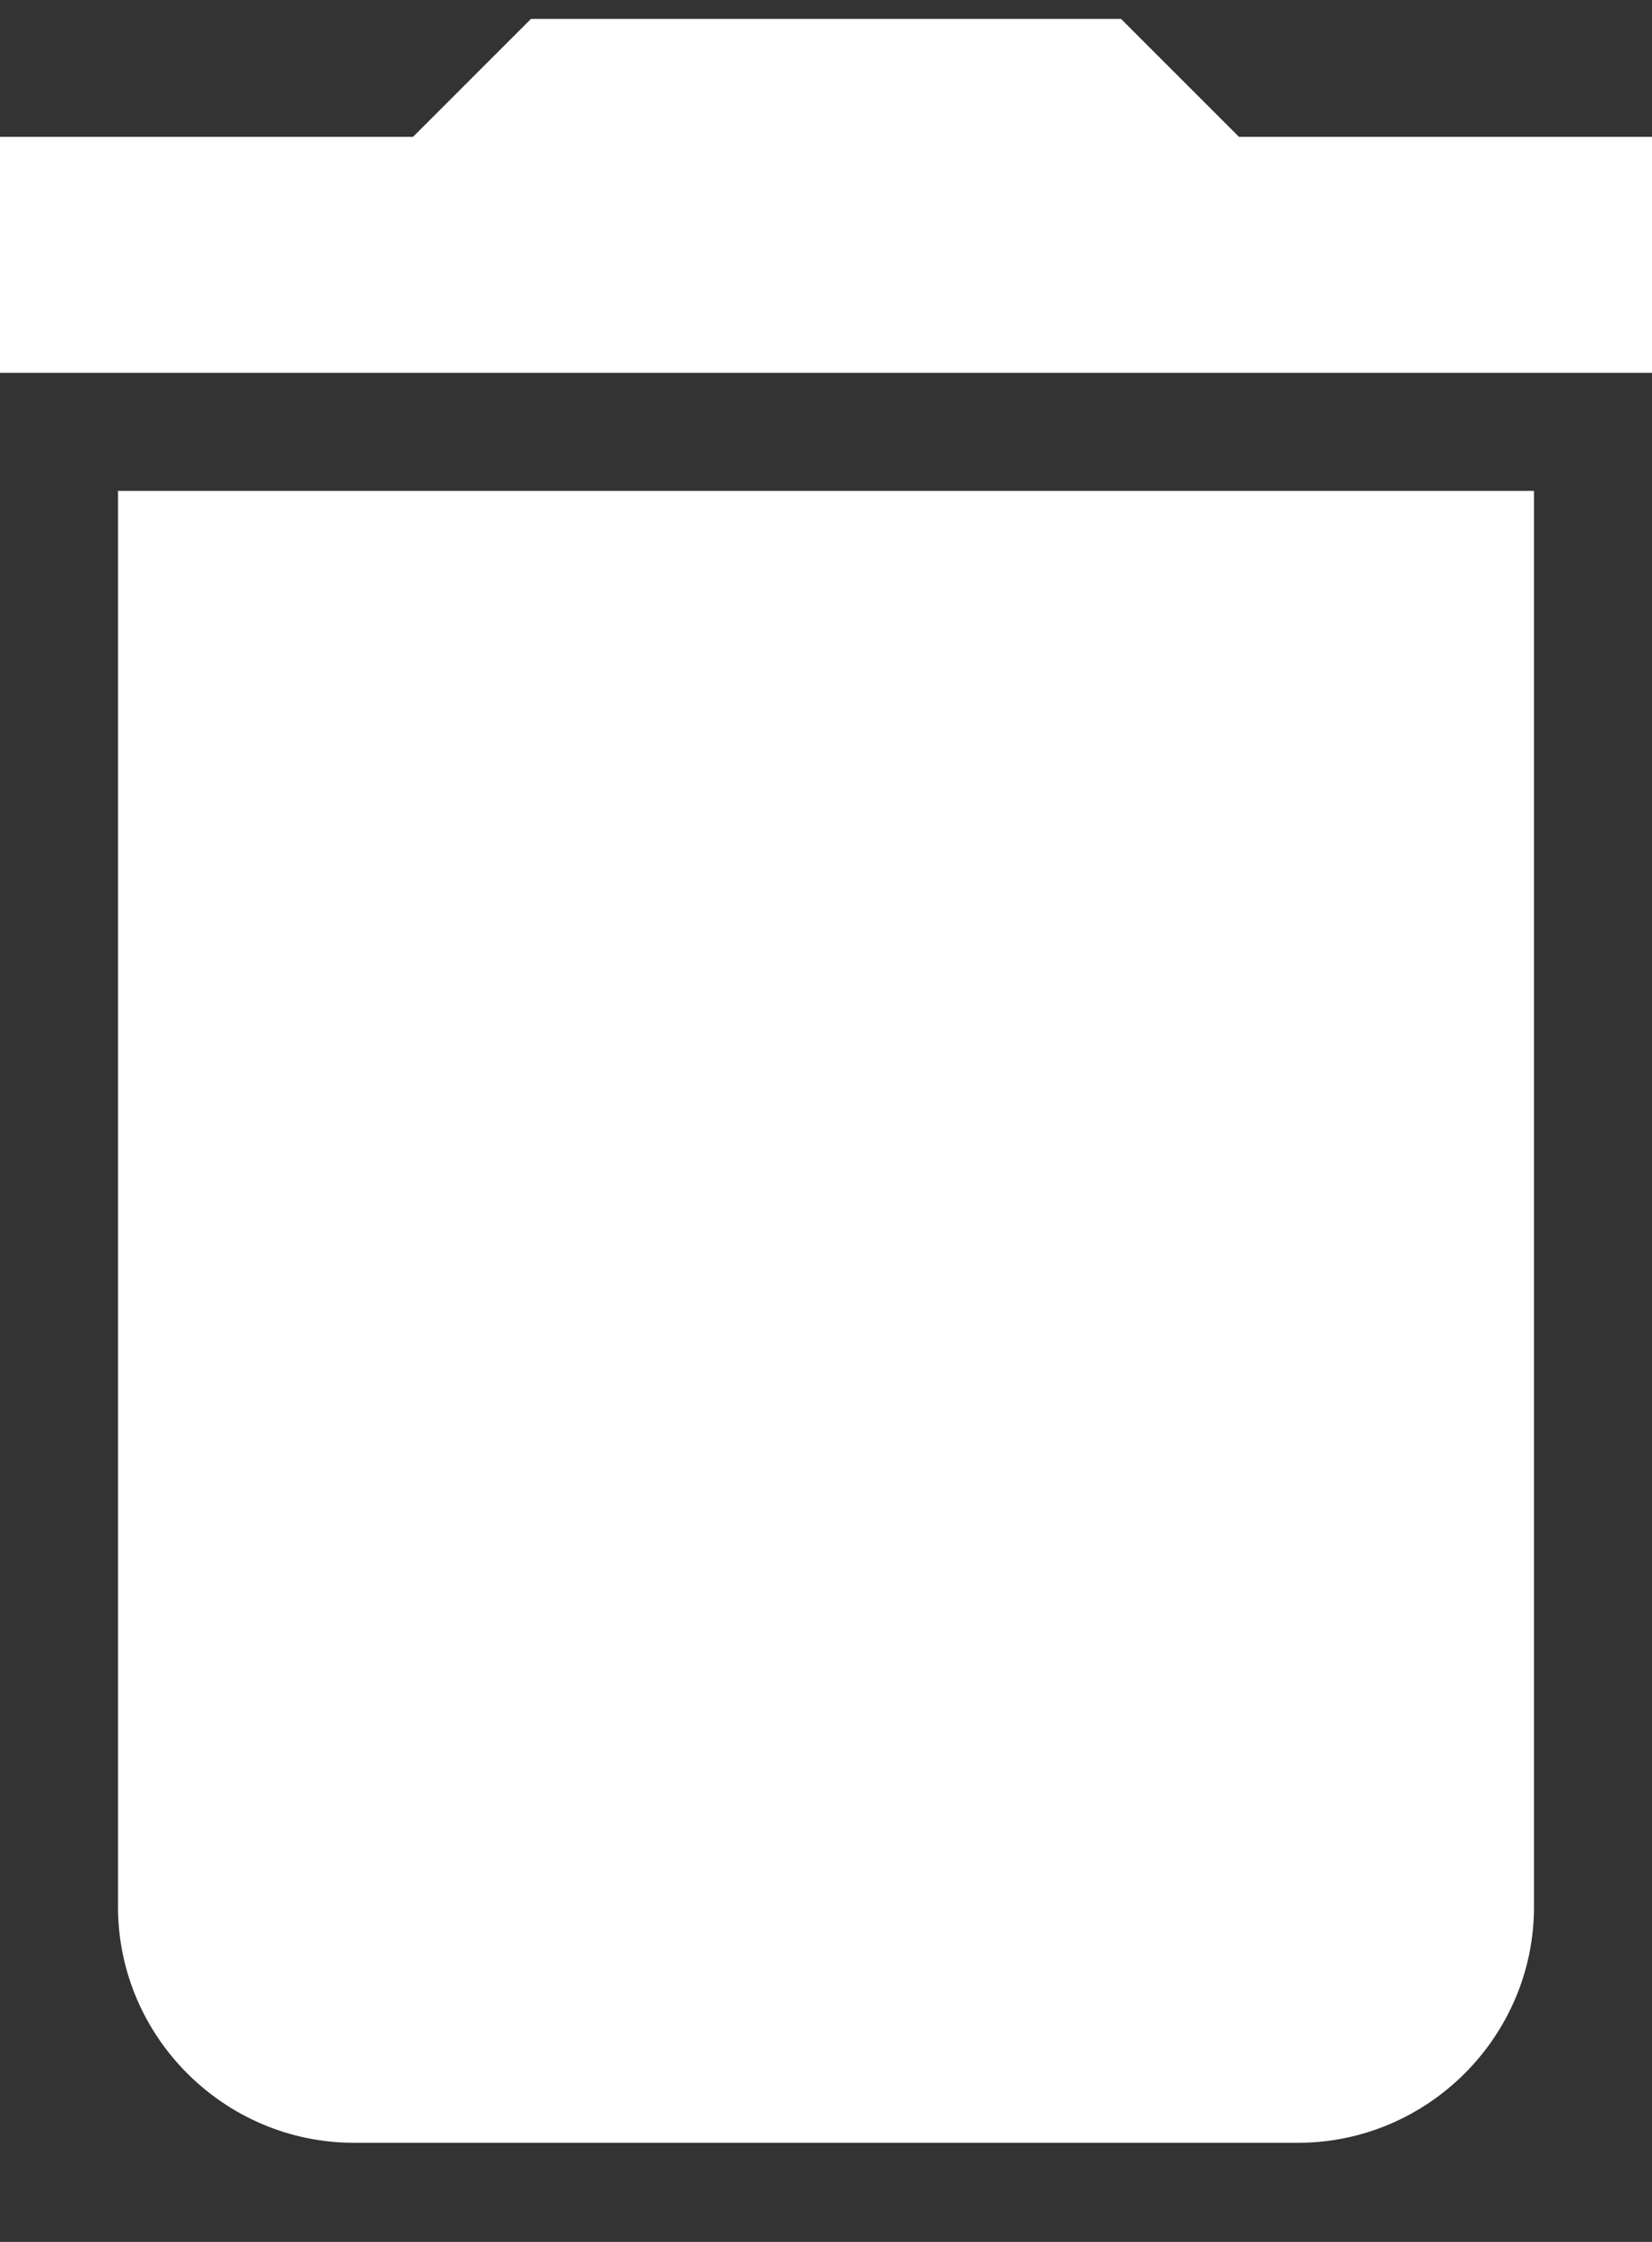 <svg xmlns="http://www.w3.org/2000/svg" width="14" height="19" viewBox="0 0 14 19">
    <rect x="0" y="0" width="14" height="19" fill="#333333" stroke="none"/>
    <path fill="#FFF" fill-rule="evenodd" d="M1 16.16c0 1.1.9 2 2 2h8c1.1 0 2-.9 2-2v-12H1v12zm13-15h-3.5l-1-1h-5l-1 1H0v2h14v-2z"/>
</svg>
